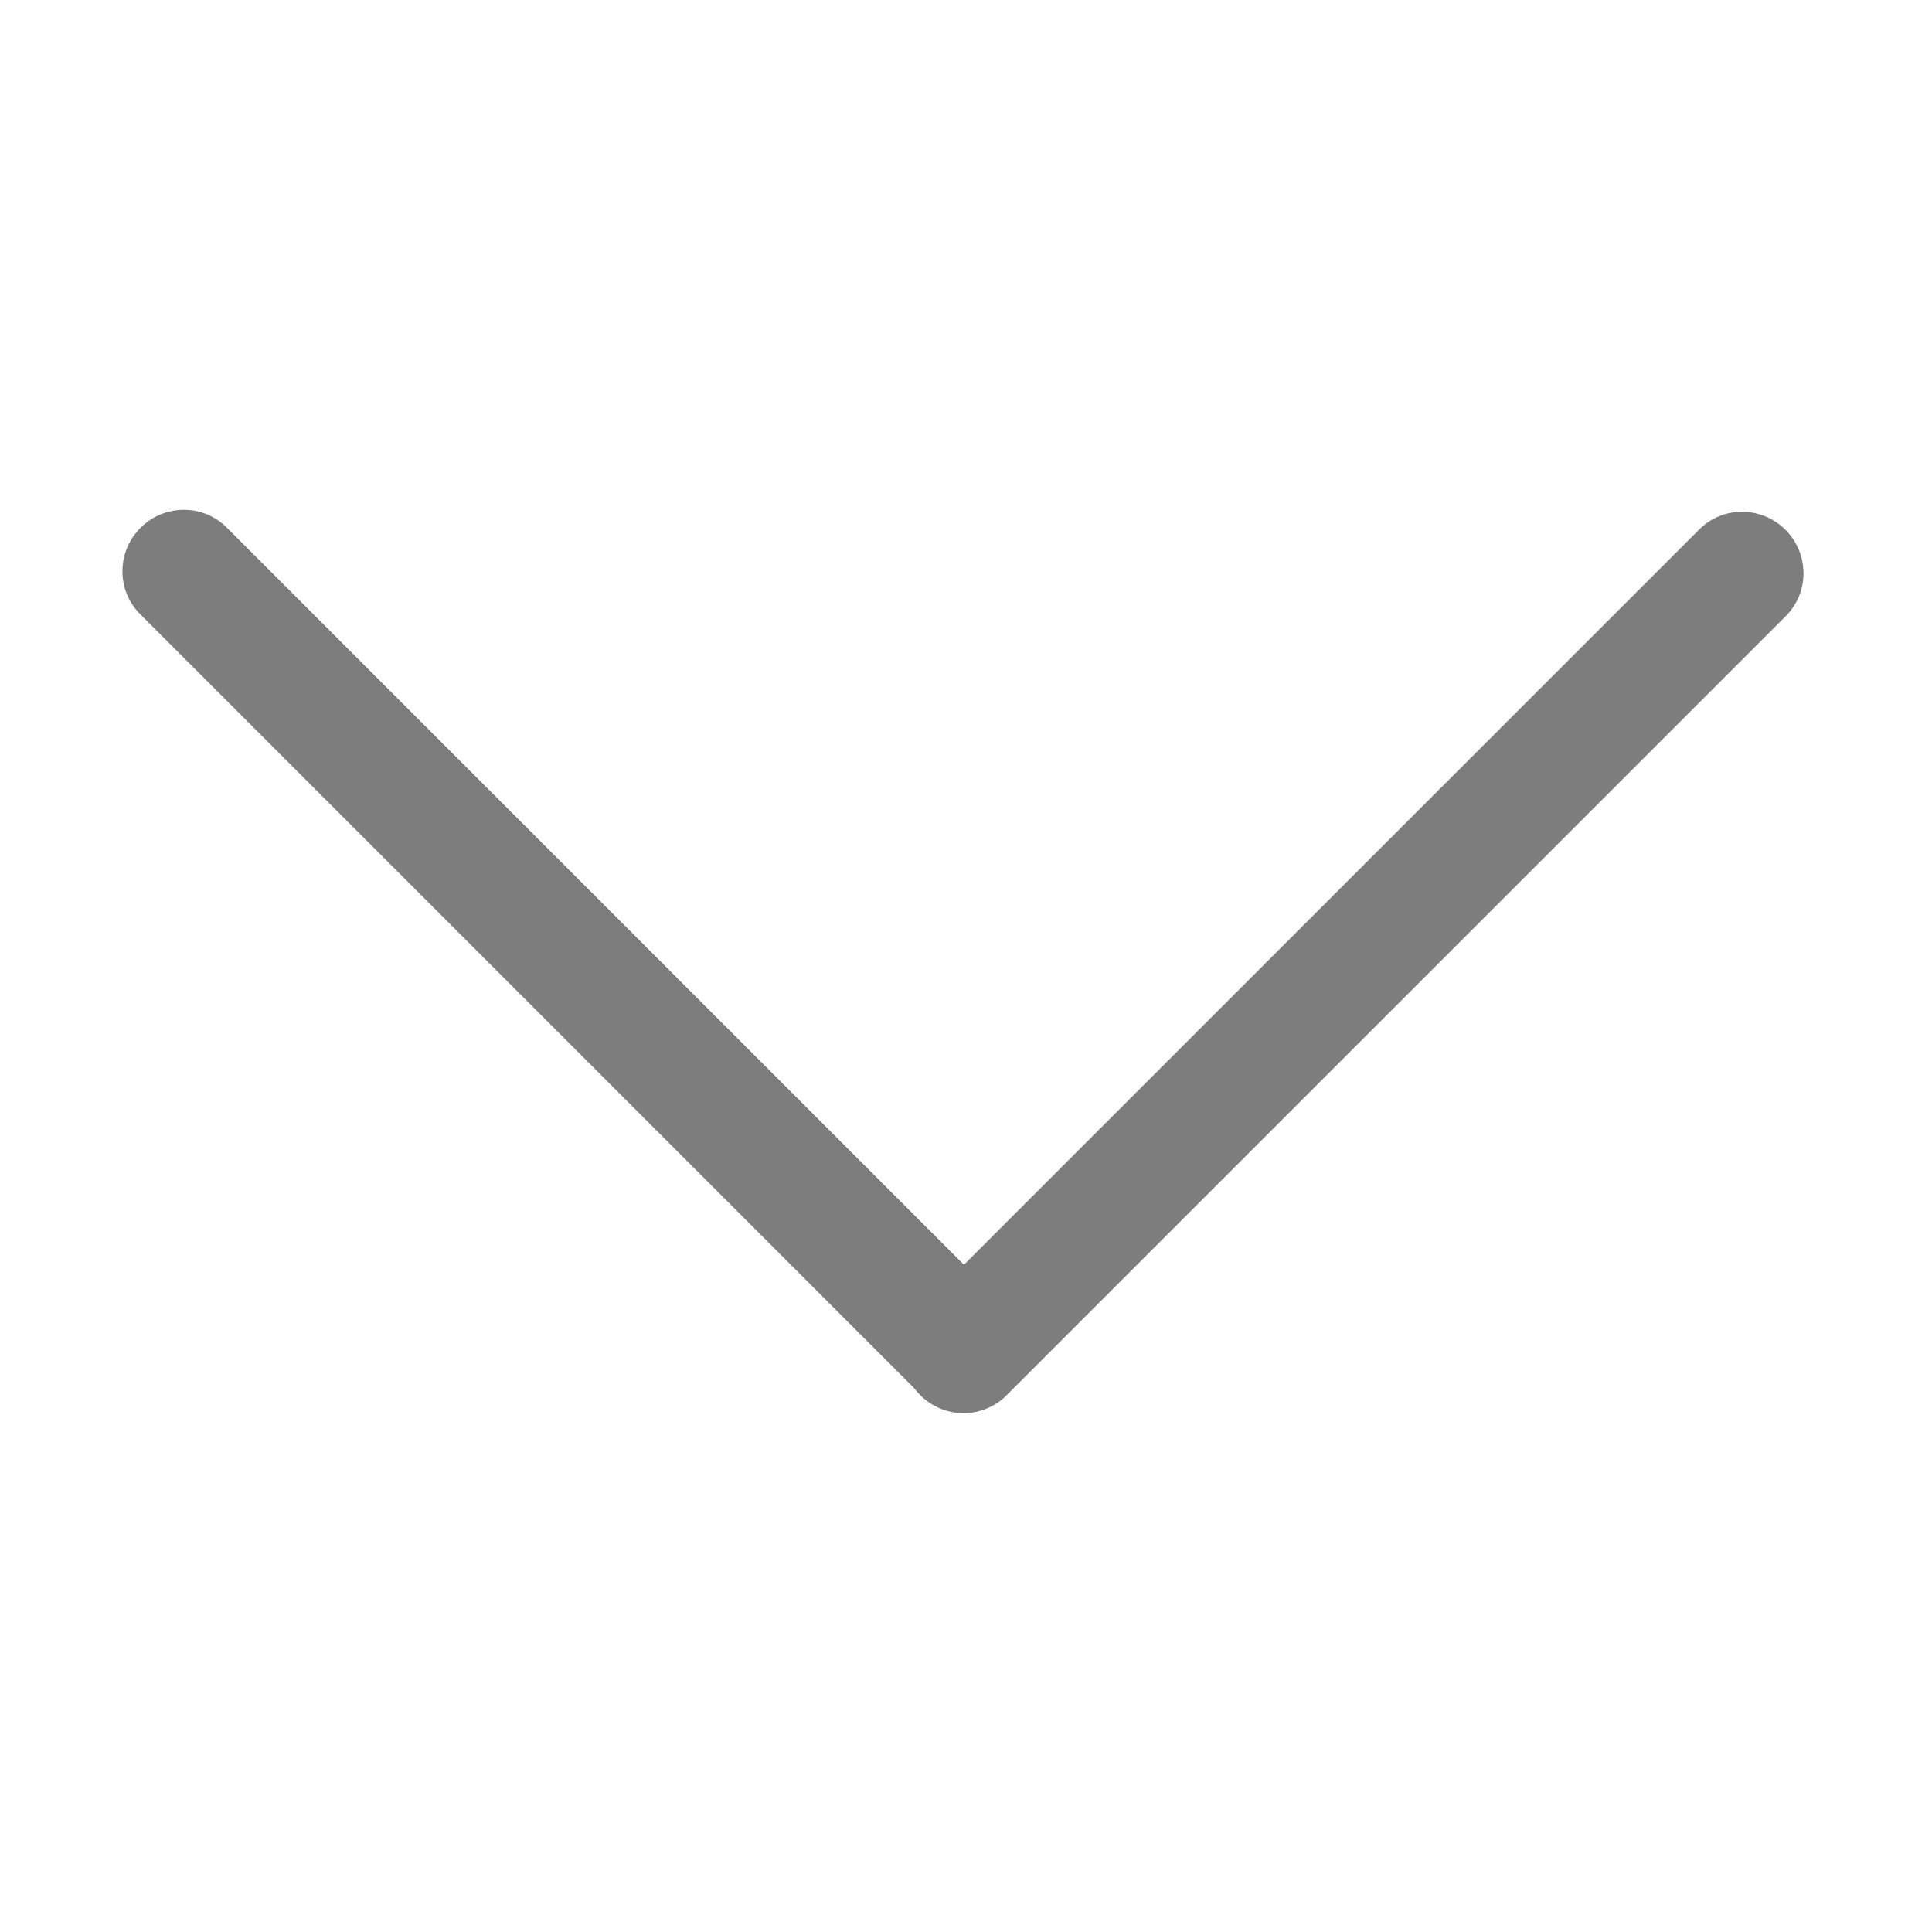 <?xml version="1.0" standalone="no"?><!DOCTYPE svg PUBLIC "-//W3C//DTD SVG 1.1//EN" "http://www.w3.org/Graphics/SVG/1.1/DTD/svg11.dtd"><svg width="200" height="200" viewBox="0 0 200 200" version="1.1" xmlns="http://www.w3.org/2000/svg" xmlns:xlink="http://www.w3.org/1999/xlink"><defs><style type="text/css"><![CDATA[
@font-face { font-family: ifont; src: url("http://at.alicdn.com/t/font_1442373896_4754455.eot?#iefix") format("embedded-opentype"), url("http://at.alicdn.com/t/font_1442373896_4754455.woff") format("woff"), url("http://at.alicdn.com/t/font_1442373896_4754455.ttf") format("truetype"), url("http://at.alicdn.com/t/font_1442373896_4754455.svg#ifont") format("svg"); }

]]></style></defs><g class="transform-group"><g transform="scale(0.195, 0.195)"><path d="M533.931 739.588c-12.692 12.692-33.188 12.774-45.779 0.184L74.382 326.001c-12.591-12.591-12.508-33.087 0.184-45.779l0 0c12.692-12.692 33.188-12.774 45.779-0.184l413.772 413.772C546.705 706.401 546.624 726.896 533.931 739.588L533.931 739.588zM947.852 281.263c12.692 12.692 12.774 33.188 0.184 45.779L534.264 740.812c-12.591 12.591-33.087 12.508-45.779-0.184l0 0c-12.692-12.692-12.774-33.188-0.184-45.779l413.771-413.771C914.664 268.489 935.16 268.571 947.852 281.263L947.852 281.263z" fill="#7d7d7d"></path></g></g></svg>